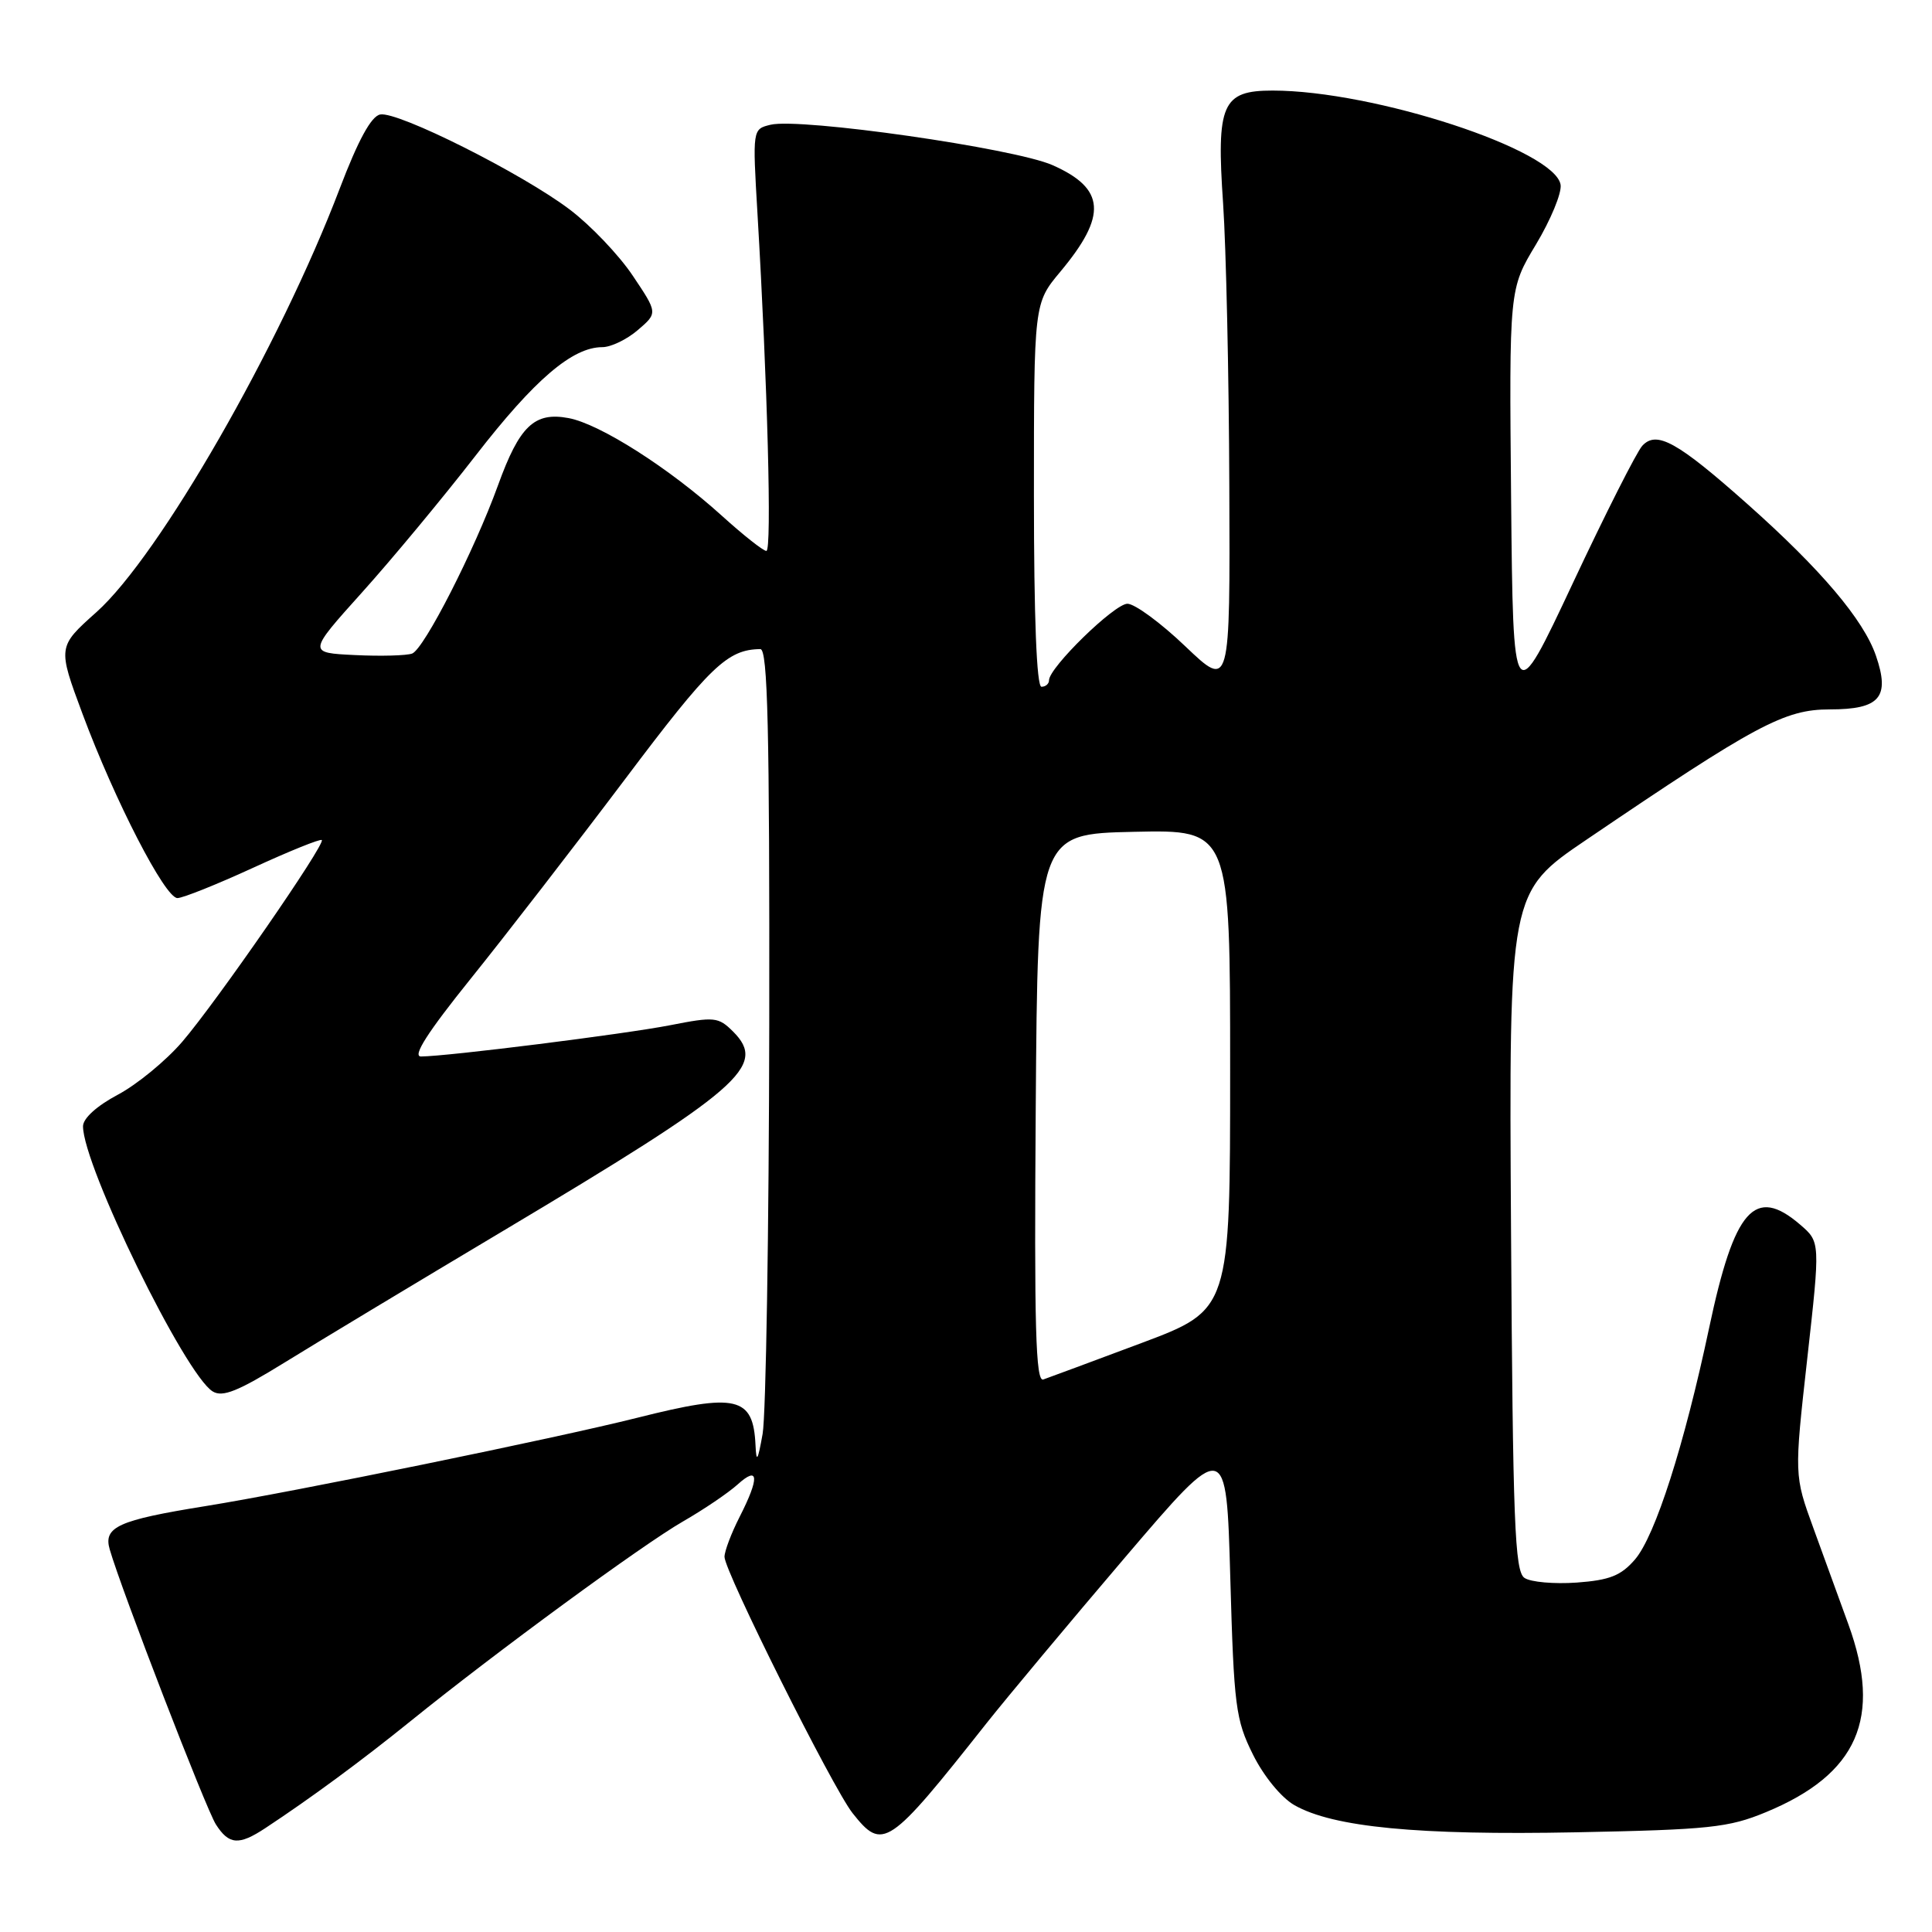 <?xml version="1.0" encoding="UTF-8" standalone="no"?>
<!DOCTYPE svg PUBLIC "-//W3C//DTD SVG 1.1//EN" "http://www.w3.org/Graphics/SVG/1.1/DTD/svg11.dtd" >
<svg xmlns="http://www.w3.org/2000/svg" xmlns:xlink="http://www.w3.org/1999/xlink" version="1.1" viewBox="0 0 256 256">
 <g >
 <path fill="currentColor"
d=" M 35.15 242.24 C 41.17 238.27 47.91 233.31 54.50 227.98 C 65.84 218.82 85.11 204.70 90.50 201.60 C 93.25 200.02 96.51 197.81 97.75 196.69 C 100.56 194.15 100.65 195.80 98.00 201.00 C 96.90 203.16 96.00 205.54 96.00 206.29 C 96.00 208.22 110.34 236.93 112.97 240.25 C 116.97 245.30 117.70 244.81 130.75 228.30 C 133.45 224.90 141.69 215.03 149.07 206.37 C 162.50 190.63 162.50 190.63 163.02 209.07 C 163.50 226.12 163.73 227.87 166.02 232.48 C 167.45 235.36 169.77 238.19 171.51 239.19 C 176.65 242.12 187.90 243.20 208.83 242.79 C 226.49 242.44 229.06 242.17 234.00 240.12 C 246.16 235.09 249.43 227.64 244.92 215.23 C 243.78 212.08 241.69 206.35 240.29 202.50 C 237.74 195.50 237.74 195.50 239.47 180.03 C 241.20 164.57 241.20 164.57 238.54 162.28 C 232.52 157.10 229.81 160.17 226.47 175.95 C 223.17 191.52 219.33 203.50 216.65 206.63 C 214.79 208.79 213.28 209.38 208.92 209.70 C 205.94 209.91 202.82 209.64 202.00 209.08 C 200.71 208.22 200.46 201.76 200.22 163.15 C 199.94 118.23 199.94 118.23 210.22 111.26 C 232.70 96.01 236.45 94.00 242.45 94.00 C 249.10 94.00 250.47 92.40 248.57 86.88 C 246.93 82.12 241.28 75.45 231.60 66.84 C 222.25 58.53 219.51 57.01 217.61 59.07 C 216.88 59.86 212.73 68.06 208.39 77.31 C 200.50 94.11 200.50 94.11 200.23 66.20 C 199.97 38.29 199.97 38.29 203.52 32.40 C 205.47 29.15 206.94 25.60 206.79 24.50 C 206.13 19.88 182.06 12.00 168.62 12.00 C 161.93 12.00 161.16 13.78 162.07 27.00 C 162.46 32.78 162.84 49.61 162.89 64.40 C 163.00 91.30 163.00 91.30 157.07 85.65 C 153.82 82.54 150.36 80.00 149.39 80.00 C 147.67 80.00 139.00 88.46 139.00 90.14 C 139.00 90.61 138.55 91.00 138.00 91.00 C 137.36 91.00 137.00 81.86 137.00 65.59 C 137.00 40.19 137.00 40.19 140.51 35.99 C 146.73 28.54 146.47 24.98 139.46 21.88 C 134.39 19.64 106.05 15.58 102.10 16.53 C 99.71 17.11 99.71 17.11 100.37 28.31 C 101.70 50.84 102.29 73.00 101.55 73.00 C 101.13 73.00 98.48 70.90 95.65 68.34 C 88.68 62.03 79.50 56.18 75.34 55.40 C 70.81 54.55 68.84 56.43 65.99 64.30 C 62.86 72.94 56.20 85.99 54.61 86.60 C 53.88 86.87 50.47 86.97 47.03 86.80 C 40.78 86.50 40.78 86.50 47.97 78.50 C 51.93 74.10 58.70 65.94 63.02 60.37 C 70.83 50.29 75.85 46.00 79.81 46.00 C 80.95 46.00 83.07 44.98 84.52 43.73 C 87.16 41.47 87.16 41.47 83.83 36.51 C 82.00 33.78 78.25 29.85 75.50 27.77 C 69.19 22.99 52.71 14.72 50.38 15.17 C 49.19 15.39 47.46 18.57 45.01 25.00 C 37.06 45.89 21.10 73.67 12.78 81.11 C 7.63 85.71 7.63 85.71 10.94 94.61 C 15.23 106.12 21.87 119.00 23.51 119.00 C 24.22 119.00 28.74 117.19 33.55 114.98 C 38.36 112.77 42.45 111.12 42.64 111.31 C 43.16 111.83 28.67 132.78 24.14 138.05 C 21.99 140.55 18.16 143.70 15.62 145.05 C 12.83 146.53 11.00 148.19 11.00 149.24 C 11.00 154.48 24.52 182.13 28.18 184.37 C 29.49 185.18 31.54 184.35 37.68 180.56 C 41.98 177.90 54.95 170.09 66.50 163.20 C 98.20 144.29 101.70 141.26 97.14 136.69 C 95.19 134.75 94.68 134.69 88.78 135.85 C 82.73 137.03 59.30 139.97 55.79 139.99 C 54.60 140.00 56.63 136.82 62.39 129.66 C 66.97 123.97 76.14 112.11 82.78 103.30 C 94.11 88.24 96.38 86.06 100.75 86.01 C 101.73 86.00 101.98 96.57 101.93 135.75 C 101.89 163.11 101.49 187.53 101.05 190.00 C 100.41 193.59 100.22 193.89 100.11 191.50 C 99.81 185.05 97.63 184.54 84.45 187.86 C 73.64 190.58 38.92 197.69 27.21 199.57 C 15.65 201.43 13.67 202.33 14.54 205.31 C 16.07 210.63 27.30 239.72 28.61 241.75 C 30.34 244.45 31.65 244.55 35.15 242.24 Z  M 137.24 146.86 C 137.50 110.50 137.50 110.50 150.25 110.22 C 163.00 109.94 163.00 109.94 163.00 141.75 C 163.00 173.55 163.00 173.55 151.25 177.96 C 144.79 180.38 138.93 182.55 138.24 182.79 C 137.23 183.14 137.03 175.80 137.24 146.86 Z "/>
</g>
</svg>